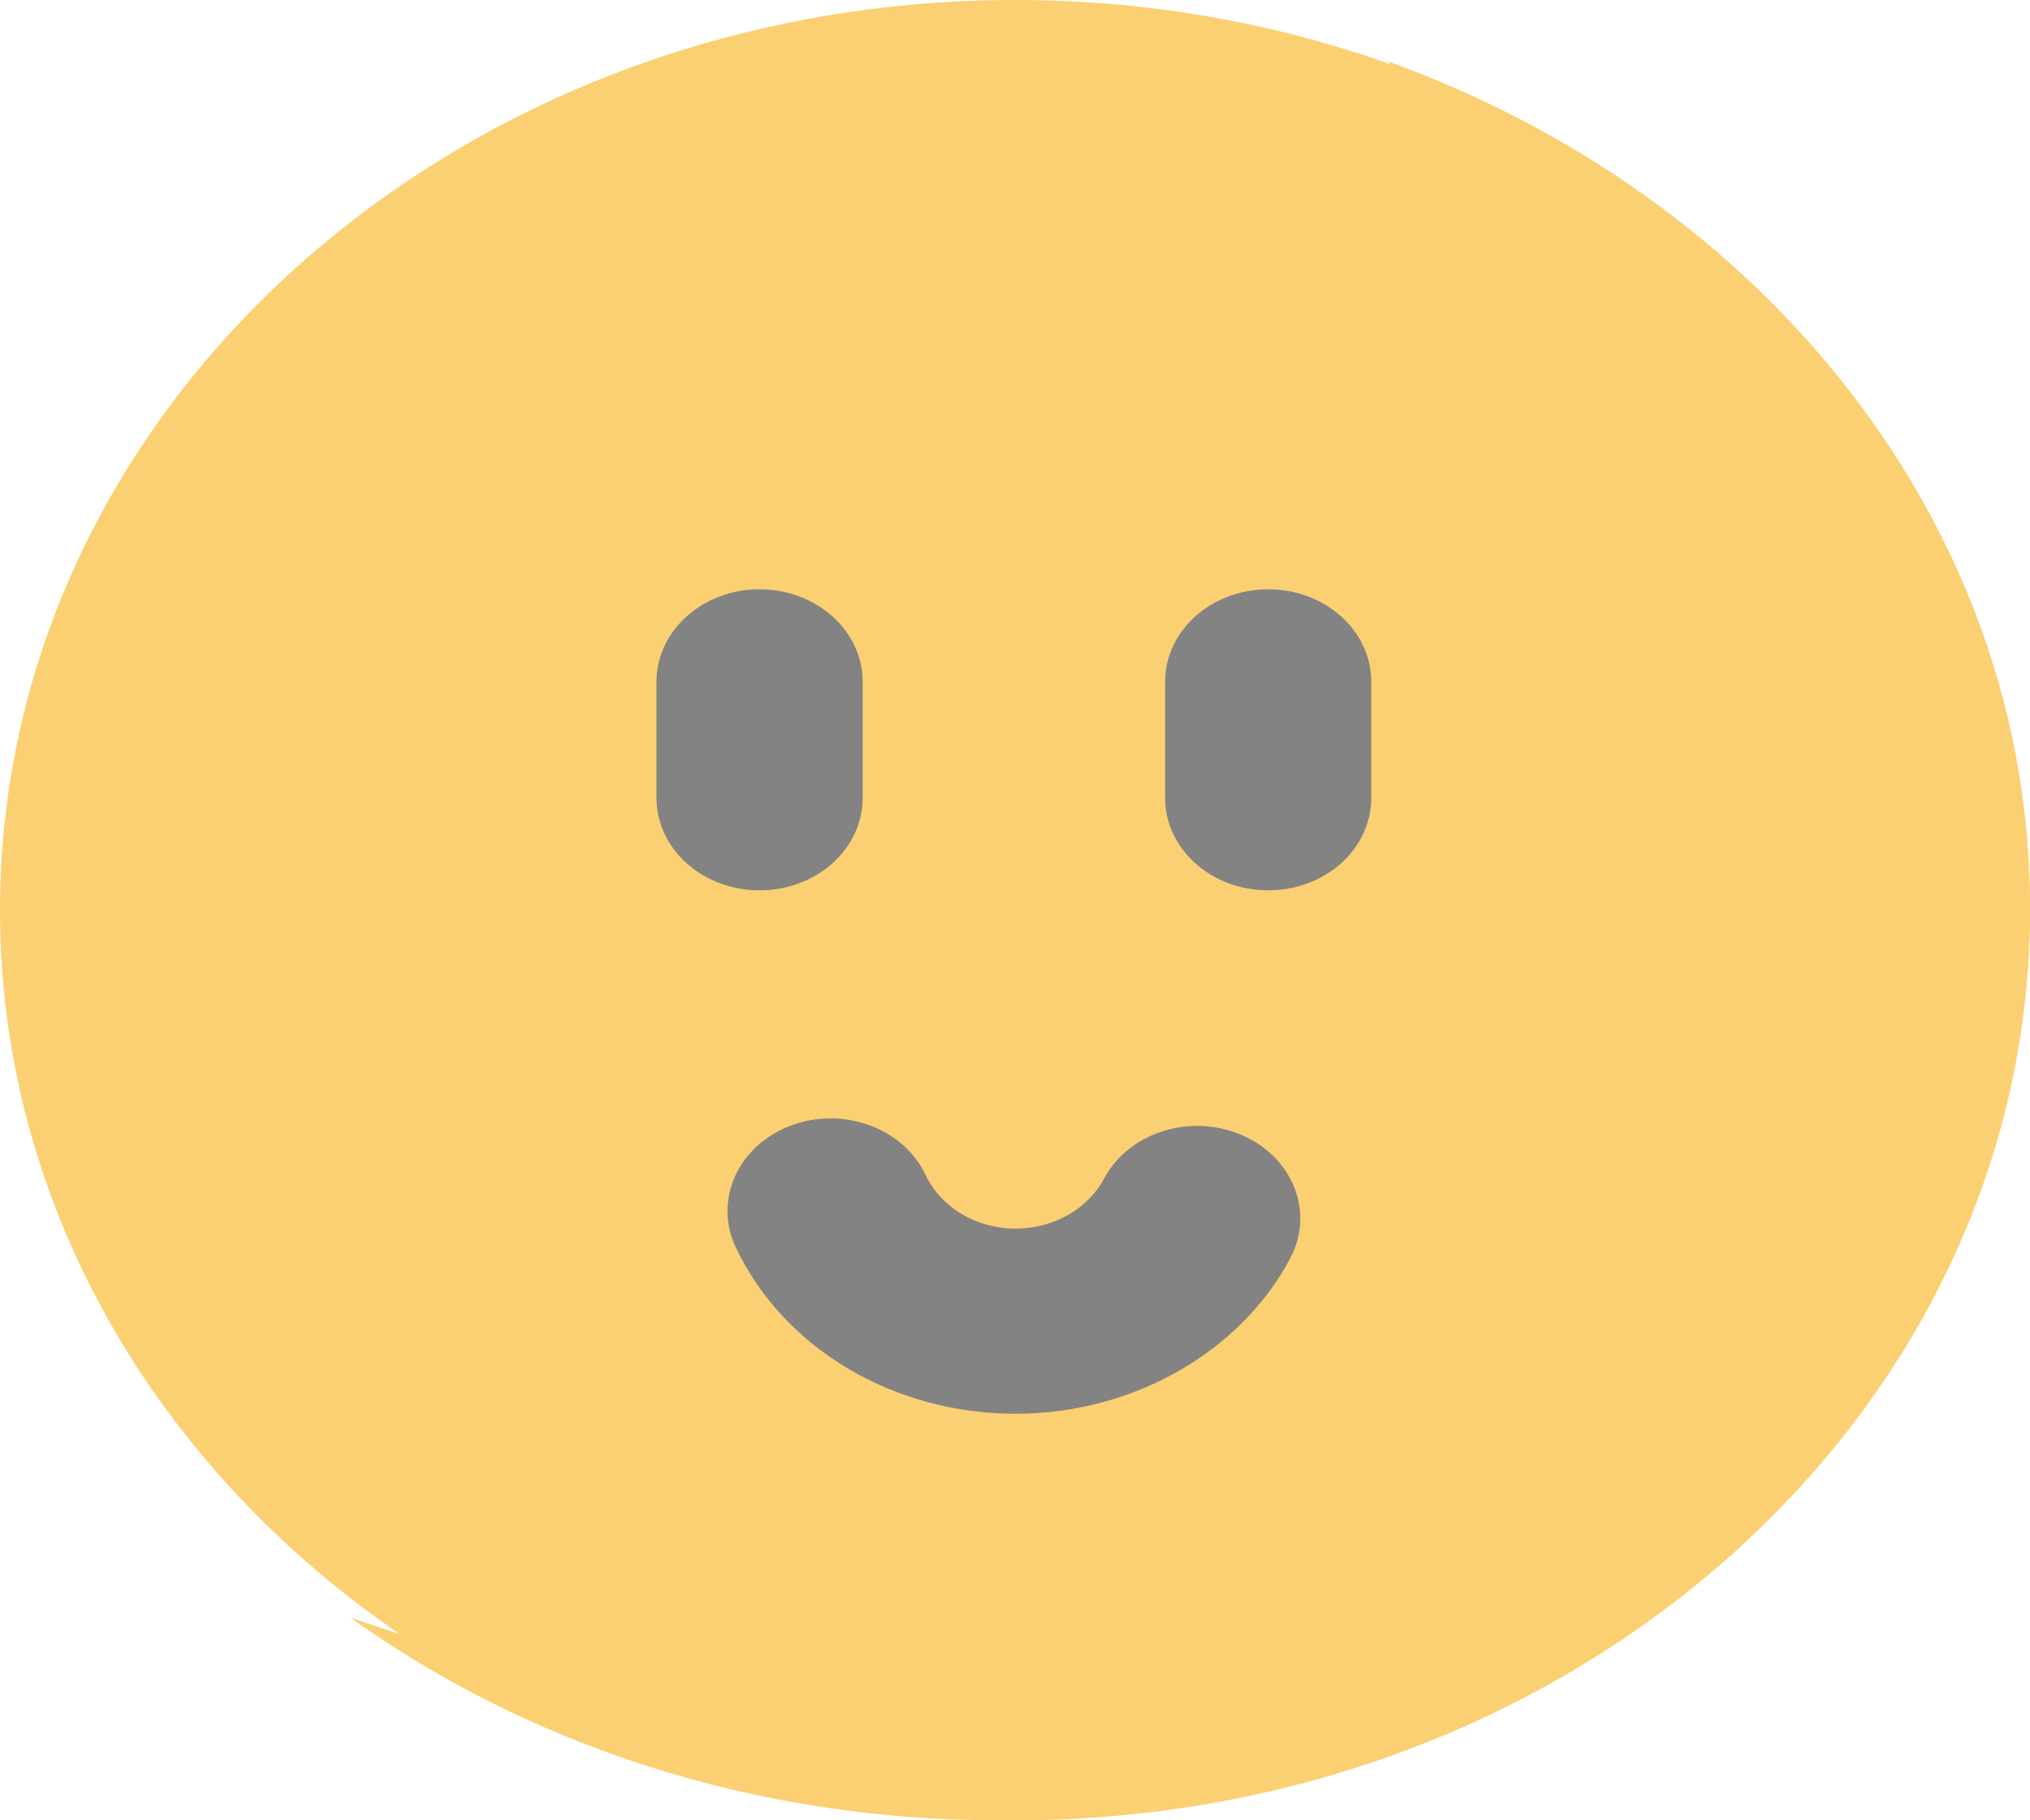 <svg width="29" height="26" viewBox="0 0 29 26" fill="none" xmlns="http://www.w3.org/2000/svg">
<path d="M29 13C29 20.18 22.508 26 14.5 26C6.492 26 0 20.18 0 13C0 5.82 6.492 0 14.5 0C22.508 0 29 5.82 29 13Z" fill="#FBD072"/>
<path d="M29 12.957C29 20.16 22.402 26 14.263 26C10.754 26 7.531 24.915 5 23.101C6.71 23.715 8.58 24.054 10.539 24.054C18.678 24.054 25.276 18.215 25.276 11.011C25.276 6.913 23.141 3.256 19.801 0.867C25.196 2.803 29 7.487 29 12.957Z" fill="#FBD072"/>
<path d="M10.851 8.417C10.037 8.417 9.378 9.009 9.378 9.739V11.396C9.378 12.126 10.037 12.717 10.851 12.717C11.664 12.717 12.324 12.126 12.324 11.396V9.739C12.324 9.009 11.664 8.417 10.851 8.417Z" fill="#838383"/>
<path d="M19.59 11.396V9.739C19.59 9.009 18.931 8.417 18.117 8.417C17.304 8.417 16.644 9.009 16.644 9.739V11.396C16.644 12.126 17.304 12.717 18.117 12.717C18.931 12.717 19.59 12.126 19.59 11.396Z" fill="#838383"/>
<path d="M15.773 16.834C15.542 17.268 15.047 17.549 14.511 17.549C13.948 17.549 13.442 17.248 13.223 16.782C12.906 16.11 12.041 15.795 11.292 16.079C10.543 16.364 10.193 17.14 10.509 17.812C11.191 19.258 12.762 20.193 14.511 20.193C16.175 20.193 17.714 19.322 18.431 17.974C18.782 17.315 18.472 16.526 17.737 16.211C17.003 15.896 16.124 16.175 15.773 16.834Z" fill="#838383"/>
</svg>

